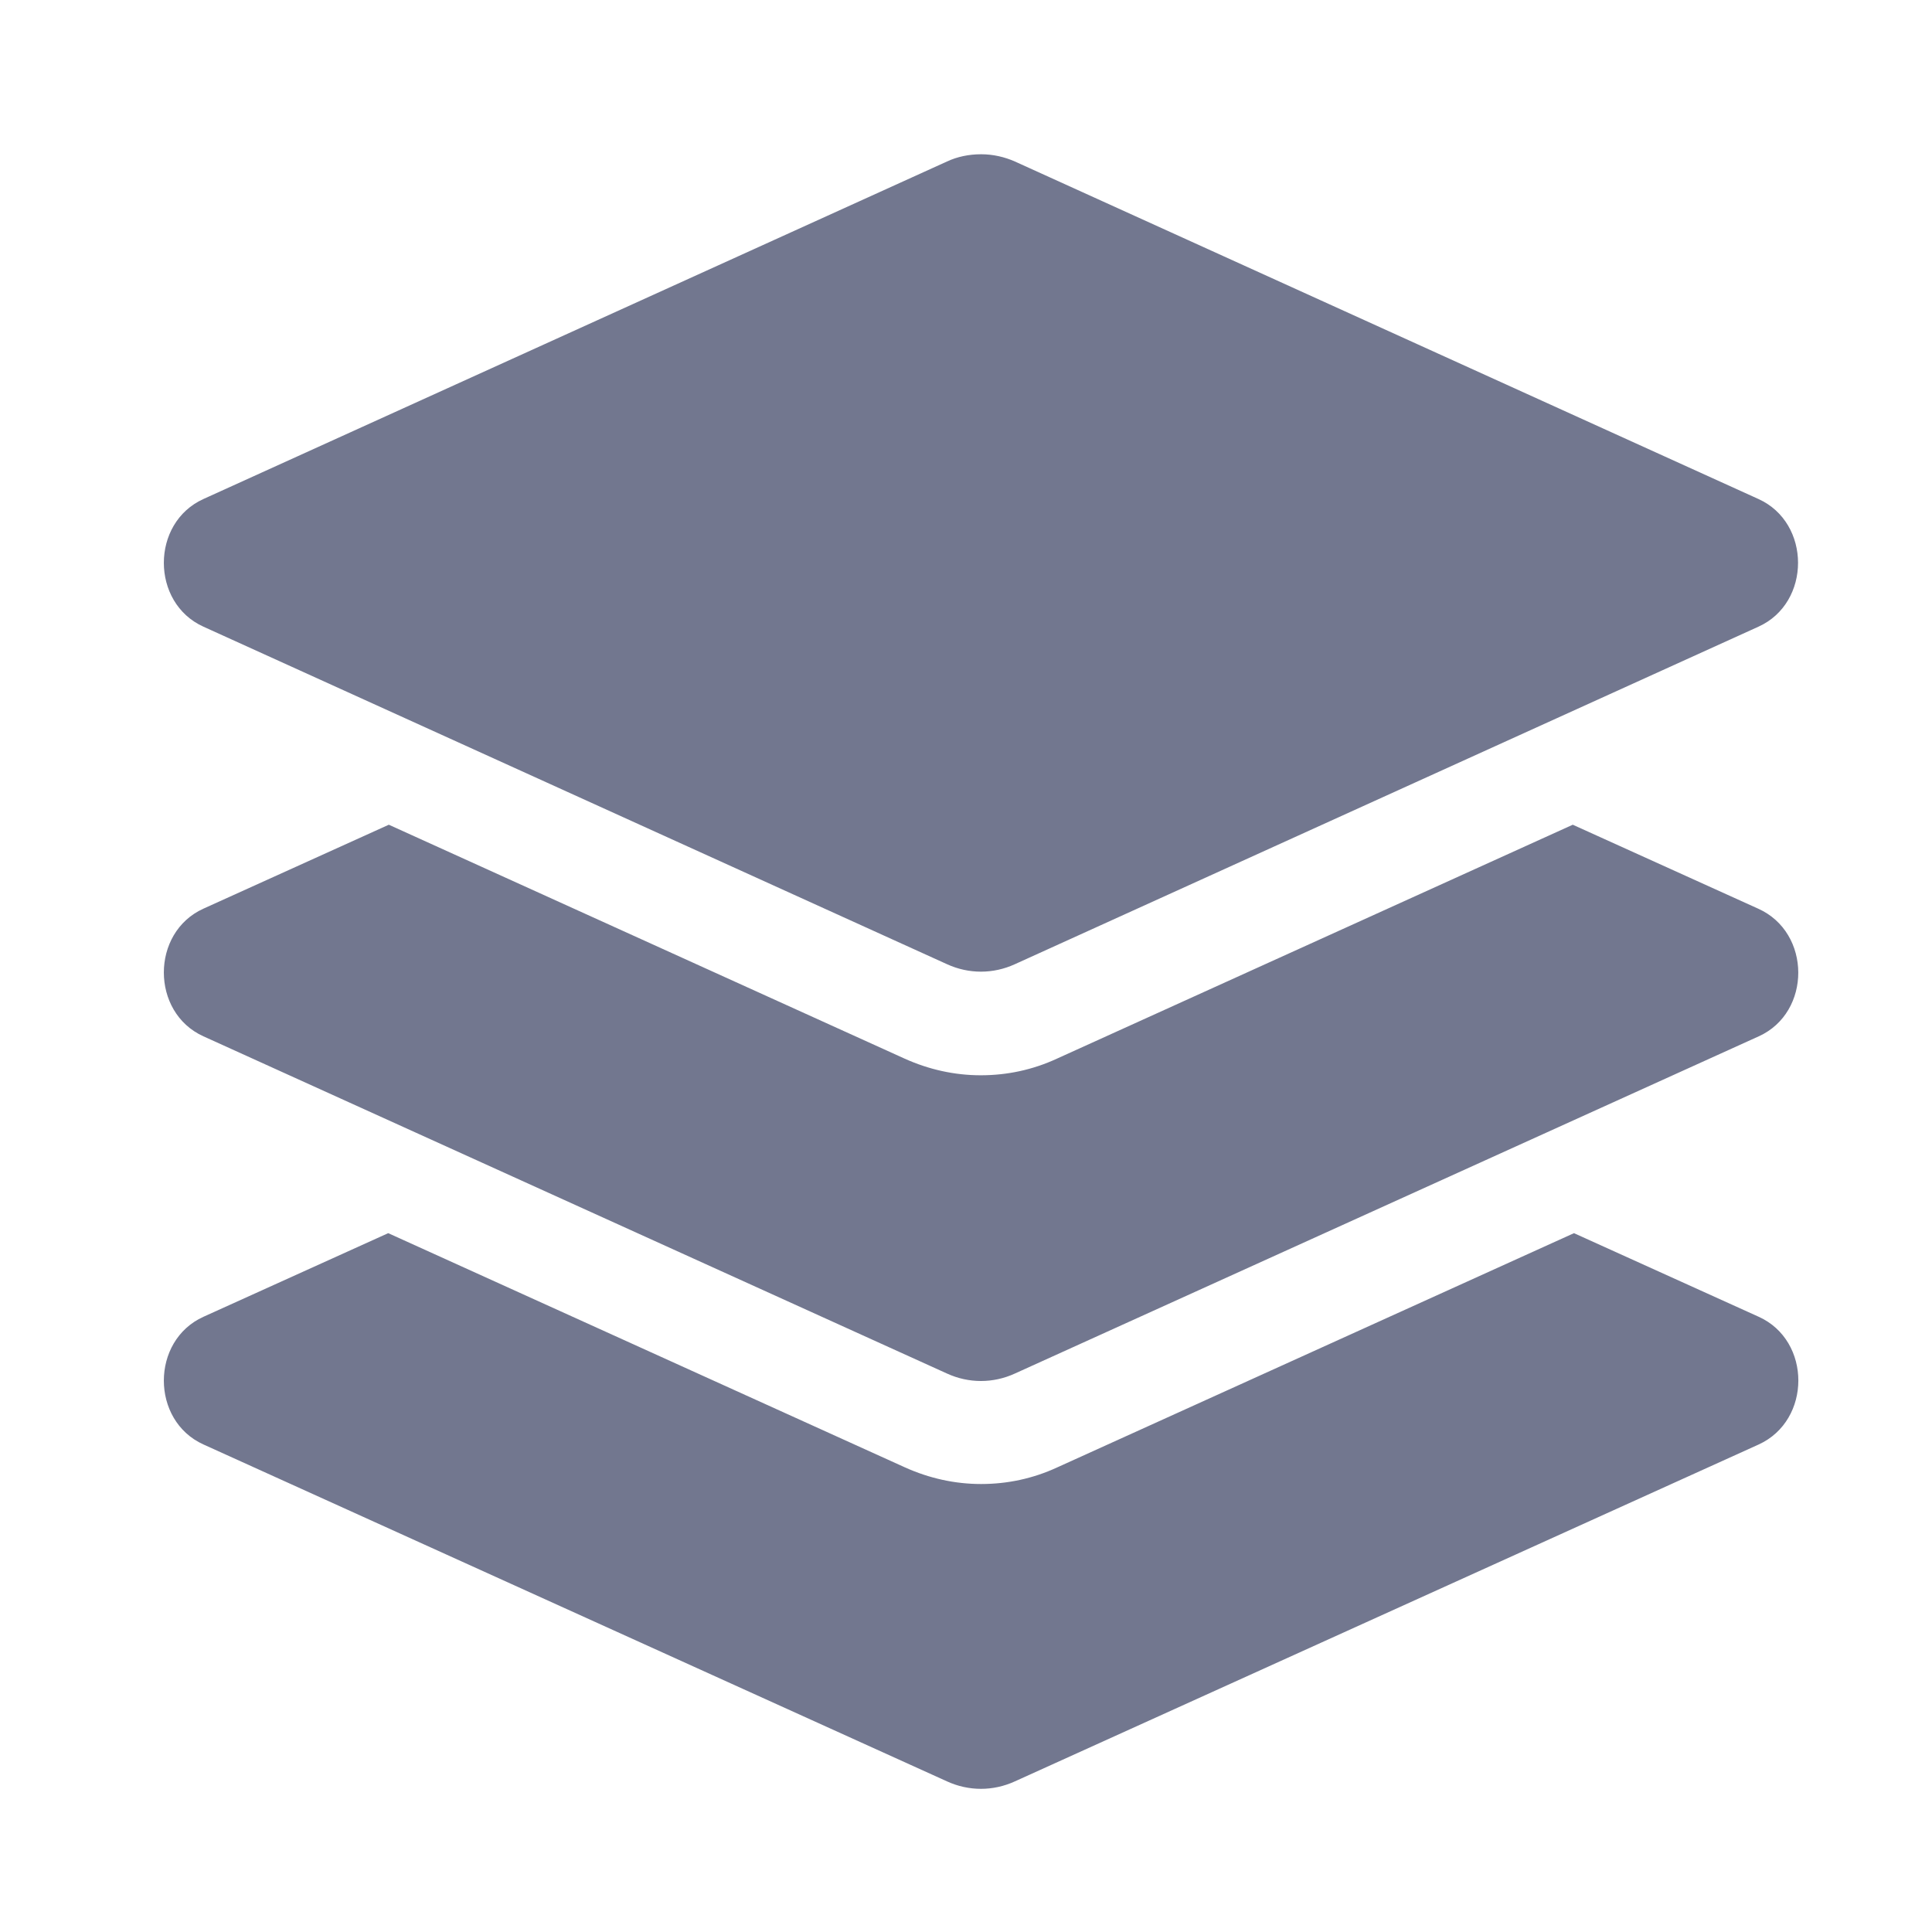 <?xml version="1.0" encoding="utf-8"?>
<!-- Generator: Adobe Illustrator 26.5.0, SVG Export Plug-In . SVG Version: 6.00 Build 0)  -->
<svg version="1.1" xmlns="http://www.w3.org/2000/svg" xmlns:xlink="http://www.w3.org/1999/xlink" x="0px" y="0px"
	 viewBox="0 0 64 64" style="enable-background:new 0 0 64 64;" xml:space="preserve">
<style type="text/css">
	.st0{enable-background:new    ;}
	.st1{fill:#72778F;}
	.st2{display:none;}
	.st3{display:inline;enable-background:new    ;}
	.st4{display:inline;}
	.st5{clip-path:url(#SVGID_00000023994710743791037210000011656225644761444505_);}
</style>
<g id="Transaktionen">
	<g class="st0">
		<path class="st1" d="M6.74,16.53L31.37,5.35c0.34-0.16,0.73-0.24,1.13-0.24c0.4,0,0.78,0.09,1.12,0.24l24.63,11.18
			c1.75,0.79,1.75,3.44,0,4.23L33.62,31.94c-0.72,0.33-1.53,0.33-2.25,0L6.74,20.76C4.99,19.97,4.99,17.32,6.74,16.53z M58.26,34.33
			L33.62,45.5c-0.72,0.33-1.53,0.33-2.25,0L6.74,34.33c-1.75-0.79-1.75-3.44,0-4.23l6.14-2.78l17.09,7.75
			c0.8,0.36,1.65,0.55,2.52,0.55c0.87,0,1.72-0.18,2.52-0.55l17.09-7.75l6.14,2.78C60.01,30.89,60.01,33.54,58.26,34.33z
			 M58.26,47.85L33.62,59.01c-0.72,0.33-1.53,0.33-2.25,0L6.74,47.85c-1.75-0.79-1.75-3.44,0-4.23l6.12-2.77l17.12,7.76
			c0.8,0.36,1.65,0.55,2.52,0.55c0.87,0,1.72-0.18,2.52-0.55l17.12-7.76l6.12,2.77C60.01,44.41,60.01,47.05,58.26,47.85z"/>
	</g>
</g>
<g id="mein_x5F_profil" class="st2">
	<g class="st3">
		<path class="st1" d="M56.7,51.31v4.64c0,2.96-2.4,5.35-5.35,5.35H12.11c-2.95,0-5.35-2.4-5.35-5.35v-4.64
			c0-8.27,6.71-14.98,14.98-14.98h1.86c2.49,1.14,5.23,1.78,8.13,1.78s5.65-0.65,8.13-1.78h1.86C49.99,36.33,56.7,43.04,56.7,51.31z
			 M17.46,18.49c0-7.88,6.39-14.27,14.27-14.27S46,10.61,46,18.49s-6.39,14.27-14.27,14.27S17.46,26.37,17.46,18.49z"/>
	</g>
</g>
<g id="Top_Stories" class="st2">
	<g class="st3">
		<path class="st1" d="M64,14.86v34.67c0,2.95-2.39,5.33-5.33,5.33H6.22C2.79,54.87,0,52.08,0,48.64V18.42
			c0-1.47,1.19-2.67,2.67-2.67h4.44v-0.89c0-1.47,1.19-2.67,2.67-2.67h51.56C62.81,12.2,64,13.39,64,14.86z M7.11,48.64V21.09H5.33
			v27.56c0,0.49,0.4,0.89,0.89,0.89C6.71,49.53,7.11,49.13,7.11,48.64z M56.89,25.09v-4.44c0-0.74-0.6-1.33-1.33-1.33h-40
			c-0.74,0-1.33,0.6-1.33,1.33v4.44c0,0.74,0.6,1.33,1.33,1.33h40C56.29,26.42,56.89,25.82,56.89,25.09z M33.78,35.75v-0.89
			c0-0.74-0.6-1.33-1.33-1.33H15.56c-0.74,0-1.33,0.6-1.33,1.33v0.89c0,0.74,0.6,1.33,1.33,1.33h16.89
			C33.18,37.09,33.78,36.49,33.78,35.75z M33.78,46.42v-0.89c0-0.74-0.6-1.33-1.33-1.33H15.56c-0.74,0-1.33,0.6-1.33,1.33v0.89
			c0,0.74,0.6,1.33,1.33,1.33h16.89C33.18,47.75,33.78,47.16,33.78,46.42z M56.89,35.75v-0.89c0-0.74-0.6-1.33-1.33-1.33H38.67
			c-0.74,0-1.33,0.6-1.33,1.33v0.89c0,0.74,0.6,1.33,1.33,1.33h16.89C56.29,37.09,56.89,36.49,56.89,35.75z M56.89,46.42v-0.89
			c0-0.74-0.6-1.33-1.33-1.33H38.67c-0.74,0-1.33,0.6-1.33,1.33v0.89c0,0.74,0.6,1.33,1.33,1.33h16.89
			C56.29,47.75,56.89,47.16,56.89,46.42z"/>
	</g>
</g>
<g id="Senden" class="st2">
	<g class="st3">
		<path class="st1" d="M64,12.24v38.4c0,1.77-1.43,3.2-3.2,3.2H3.2c-1.77,0-3.2-1.43-3.2-3.2v-38.4c0-1.77,1.43-3.2,3.2-3.2h57.6
			C62.57,9.04,64,10.47,64,12.24z M21.87,34.12c0-2-1.3-3.78-3.16-4.34l-4.5-1.35c-0.52-0.15-0.88-0.68-0.88-1.27
			c0-0.73,0.53-1.32,1.18-1.32h2.81c0.46,0,0.9,0.13,1.28,0.37c0.32,0.2,0.74,0.19,1.01-0.07l1.18-1.12
			c0.35-0.34,0.33-0.92-0.06-1.21c-0.91-0.68-2.01-1.08-3.14-1.13v-1.63c0-0.44-0.36-0.8-0.8-0.8h-1.6c-0.44,0-0.8,0.36-0.8,0.8
			v1.61c-2.36,0.06-4.27,2.06-4.27,4.51c0,2,1.3,3.78,3.16,4.34l4.5,1.35c0.52,0.15,0.88,0.68,0.88,1.27c0,0.73-0.53,1.32-1.18,1.32
			h-2.81c-0.46,0-0.9-0.13-1.28-0.37c-0.32-0.2-0.74-0.19-1.01,0.07l-1.18,1.12c-0.35,0.34-0.33,0.92,0.06,1.21
			c0.91,0.68,2.01,1.08,3.14,1.14v1.63c0,0.44,0.36,0.8,0.8,0.8h1.6c0.44,0,0.8-0.36,0.8-0.8v-1.61
			C19.96,38.57,21.87,36.58,21.87,34.12z M57.6,25.84c0-0.44-0.36-0.8-0.8-0.8H29.6c-0.44,0-0.8,0.36-0.8,0.8v1.6
			c0,0.44,0.36,0.8,0.8,0.8h27.2c0.44,0,0.8-0.36,0.8-0.8V25.84z M41.6,35.44c0-0.44-0.36-0.8-0.8-0.8H29.6
			c-0.44,0-0.8,0.36-0.8,0.8v1.6c0,0.44,0.36,0.8,0.8,0.8h11.2c0.44,0,0.8-0.36,0.8-0.8V35.44z M57.6,35.44c0-0.44-0.36-0.8-0.8-0.8
			h-8c-0.44,0-0.8,0.36-0.8,0.8v1.6c0,0.44,0.36,0.8,0.8,0.8h8c0.44,0,0.8-0.36,0.8-0.8V35.44z"/>
	</g>
</g>
<g id="Home" class="st2">
	<g id="Haus" transform="translate(-319.046 -300.603)" class="st4">
		<path id="Pfad_9173" class="st1" d="M356.12,358.2v-15.2h-10.16v14.91c-0.37,0.12-0.75,0.21-1.13,0.26c-4.54,0-9.07,0.04-13.61,0
			c-2.24-0.02-3.13-0.92-3.14-3.14c-0.03-5.84-0.03-11.69,0.03-17.53c0.02-0.72,0.32-1.41,0.83-1.92
			c7.28-6.08,14.61-12.1,22.02-18.21c0.51,0.38,1.01,0.71,1.47,1.09c6.69,5.5,13.35,11.03,20.07,16.5c1.01,0.7,1.58,1.88,1.52,3.1
			c-0.09,5.5-0.03,11-0.04,16.5c0,2.79-0.78,3.6-3.5,3.61C365.8,358.21,361.14,358.2,356.12,358.2z"/>
		<path id="Pfad_9174" class="st1" d="M351,313.85c-8.82,7.36-17.46,14.59-26.15,21.76c-0.76,0.64-2.31,1.49-2.69,1.2
			c-1.26-1.03-2.31-2.29-3.09-3.72c-0.19-0.32,0.7-1.5,1.32-2.02c8.63-7.25,17.29-14.48,25.97-21.67c0.47-0.4,0.94-0.8,1.43-1.18
			c1.88-1.68,4.73-1.64,6.58,0.08c3.02,2.47,6,4.99,9.43,7.85c0-2.56,0.05-4.71-0.02-6.85c-0.05-1.55,0.49-2.29,2.14-2.21
			c1.92,0.1,3.84,0.1,5.76,0c1.68-0.09,2.33,0.51,2.3,2.24c-0.08,4.54-0.1,9.08,0.03,13.61c0.08,1.03,0.54,2,1.28,2.73
			c2.16,2.01,4.48,3.84,6.79,5.7c0.87,0.45,1.21,1.52,0.76,2.39c-0.11,0.21-0.26,0.4-0.44,0.55c-2.7,3.45-2.67,3.48-5.96,0.73
			l-23.43-19.55C352.41,314.97,351.76,314.47,351,313.85z"/>
	</g>
</g>
<g id="Community" class="st2">
	<g class="st3">
		<path class="st1" d="M9.7,42.88H3.11c-1.77,0-3.2-1.43-3.2-3.2v-3.2c0-3.53,2.87-6.4,6.4-6.4h6.4c1.76,0,3.35,0.71,4.51,1.86
			C13.19,34.15,10.33,38.14,9.7,42.88z M3.11,20.48c0-3.53,2.87-6.4,6.4-6.4s6.4,2.87,6.4,6.4s-2.87,6.4-6.4,6.4
			S3.11,24.01,3.11,20.48z M51.11,44.8v2.88c0,2.65-2.15,4.8-4.8,4.8h-28.8c-2.65,0-4.8-2.15-4.8-4.8V44.8
			c0-6.36,5.16-11.52,11.52-11.52h0.83c2.09,1,4.39,1.6,6.85,1.6c2.46,0,4.77-0.6,6.85-1.6h0.83C45.95,33.28,51.11,38.44,51.11,44.8
			z M20.71,18.88c0-6.19,5.01-11.2,11.2-11.2c6.19,0,11.2,5.01,11.2,11.2s-5.01,11.2-11.2,11.2C25.72,30.08,20.71,25.07,20.71,18.88
			z M63.91,36.48v3.2c0,1.77-1.43,3.2-3.2,3.2h-6.6c-0.62-4.74-3.48-8.73-7.51-10.94c1.16-1.15,2.75-1.86,4.51-1.86h6.4
			C61.04,30.08,63.91,32.95,63.91,36.48z M47.91,20.48c0-3.53,2.87-6.4,6.4-6.4c3.53,0,6.4,2.87,6.4,6.4s-2.87,6.4-6.4,6.4
			C50.78,26.88,47.91,24.01,47.91,20.48z"/>
	</g>
</g>
<g id="Adressen" class="st2">
	<g class="st4">
		<defs>
			<rect id="SVGID_1_" x="3.98" y="4.04" width="55.34" height="55.46"/>
		</defs>
		<clipPath id="SVGID_00000152973741960951679760000018000196742558351546_">
			<use xlink:href="#SVGID_1_"  style="overflow:visible;"/>
		</clipPath>
		<g id="Gruppe_4997" style="clip-path:url(#SVGID_00000152973741960951679760000018000196742558351546_);">
			<path id="Pfad_9157" class="st1" d="M21.8,59.5V4.04h34.22c1.64-0.18,3.12,1,3.3,2.65c0.02,0.21,0.02,0.43,0,0.64
				c0,16.29,0,32.58,0,48.88c0.17,1.65-1.02,3.12-2.67,3.29c-0.21,0.02-0.42,0.02-0.63,0H21.8 M25.72,31.78
				c0.03,8.19,6.69,14.8,14.88,14.77c8.19-0.03,14.8-6.69,14.77-14.88c-0.03-8.16-6.65-14.77-14.82-14.77
				C32.35,16.91,25.71,23.57,25.72,31.78C25.72,31.78,25.72,31.78,25.72,31.78"/>
			<path id="Pfad_9158" class="st1" d="M9.92,54.54c0.69,0,1.33,0,1.97,0c2.19,0,3.96-1.77,3.96-3.96c0-2.18-1.77-3.95-3.96-3.96
				c-0.63,0-1.27,0-1.99,0v-3.97c0.69,0,1.31,0,1.95,0c2.19,0,3.96-1.77,3.96-3.96c0-2.19-1.77-3.96-3.96-3.96
				c-0.62,0-1.23,0-1.95,0v-4.95h1.8c2.19,0.11,4.05-1.57,4.16-3.76c0.11-2.19-1.57-4.05-3.76-4.16c-0.14-0.01-0.27-0.01-0.41,0
				H9.89V17.9c0.69,0,1.32,0,1.96,0c2.19,0,3.96-1.77,3.96-3.96c0-2.19-1.77-3.96-3.96-3.96c0,0,0,0,0,0c-0.62,0-1.23,0-1.99,0
				c0-1.27,0.07-2.55,0.21-3.81c0.28-1.24,1.38-2.12,2.65-2.11c2.32-0.02,4.65-0.02,7.03-0.02v55.39c0,0-0.05,0.06-0.08,0.06
				c-2.35,0-4.69,0.05-7.04,0c-1.47-0.09-2.63-1.27-2.71-2.73C9.88,56.05,9.92,55.36,9.92,54.54"/>
			<path id="Pfad_9159" class="st1" d="M8.9,15.93c-0.95,0-1.89,0-2.84,0c-1.09,0-1.98-0.89-1.98-1.98c0-1.09,0.89-1.98,1.98-1.98
				c1.89,0,3.79,0,5.68,0c1.09-0.06,2.03,0.77,2.1,1.86c0.06,1.09-0.77,2.03-1.86,2.1c-0.08,0-0.16,0-0.23,0
				C10.79,15.92,9.85,15.92,8.9,15.93"/>
			<path id="Pfad_9160" class="st1" d="M8.95,23.85c0.93,0,1.85,0,2.77,0c1.09-0.07,2.04,0.75,2.11,1.85
				c0.07,1.09-0.75,2.04-1.84,2.11c-0.08,0.01-0.15,0.01-0.23,0c-1.89,0-3.79,0-5.68,0c-1.09,0.06-2.03-0.78-2.08-1.88
				s0.78-2.03,1.88-2.08c0.08,0,0.16,0,0.23,0C7.05,23.85,7.99,23.85,8.95,23.85"/>
			<path id="Pfad_9161" class="st1" d="M8.95,36.72c0.95,0,1.89,0,2.84,0c1.09-0.05,2.02,0.79,2.07,1.88
				c0.05,1.09-0.79,2.02-1.88,2.07c-0.05,0-0.11,0-0.16,0c-1.93,0.01-3.87,0.01-5.8,0c-1.09,0.04-2.01-0.82-2.04-1.91
				s0.82-2.01,1.91-2.04c0.05,0,0.11,0,0.16,0C7.02,36.72,7.98,36.72,8.95,36.72"/>
			<path id="Pfad_9162" class="st1" d="M8.92,52.57c-0.95,0-1.89,0-2.84,0c-1.09,0.11-2.06-0.69-2.16-1.78s0.69-2.06,1.78-2.16
				c0.12-0.01,0.25-0.01,0.37,0c1.91,0,3.83,0,5.74,0c1.09-0.05,2.02,0.79,2.07,1.88c0.05,1.09-0.79,2.02-1.88,2.07
				c-0.05,0-0.11,0-0.16,0c-0.97,0-1.93,0-2.9,0"/>
			<path id="Pfad_9163" class="st1" d="M44.92,30.89c2.24-2.47,2.04-6.29-0.43-8.53c-0.03-0.03-0.06-0.06-0.1-0.09
				c-2.51-2.13-6.27-1.82-8.39,0.69c-1.96,2.31-1.87,5.73,0.2,7.93c-1.91,0.43-3.56,1.62-4.58,3.3c-0.87,1.73-1.2,3.69-0.95,5.61
				c-3.79-4.48-3.98-10.98-0.47-15.69c4.37-5.58,12.43-6.57,18.02-2.2s6.57,12.43,2.2,18.02l0,0c0-0.86,0.03-1.61,0-2.36
				c-0.03-2.76-1.72-5.23-4.28-6.27C45.75,31.15,45.34,31.01,44.92,30.89"/>
			<path id="Pfad_9164" class="st1" d="M40.6,32.87c1.29-0.08,2.59-0.07,3.88,0.03c2.27,0.38,3.94,2.33,3.97,4.62
				c0.04,1.34,0.02,2.68,0,4.02c-0.02,0.23-0.14,0.45-0.32,0.6c-4.5,3.32-10.63,3.32-15.13,0.02c-0.15-0.11-0.35-0.31-0.35-0.46
				c-0.07-1.63-0.03-3.25,0.11-4.87c0.36-2.34,2.38-4.07,4.75-4.05c1.04-0.02,2.06,0,3.09,0C40.6,32.8,40.6,32.84,40.6,32.87"/>
			<path id="Pfad_9165" class="st1" d="M40.57,22.86c2.19,0.01,3.95,1.78,3.95,3.97c-0.01,2.19-1.78,3.95-3.97,3.95
				c-2.18-0.01-3.95-1.78-3.95-3.96C36.6,24.63,38.38,22.86,40.57,22.86L40.57,22.86"/>
		</g>
	</g>
</g>
</svg>
